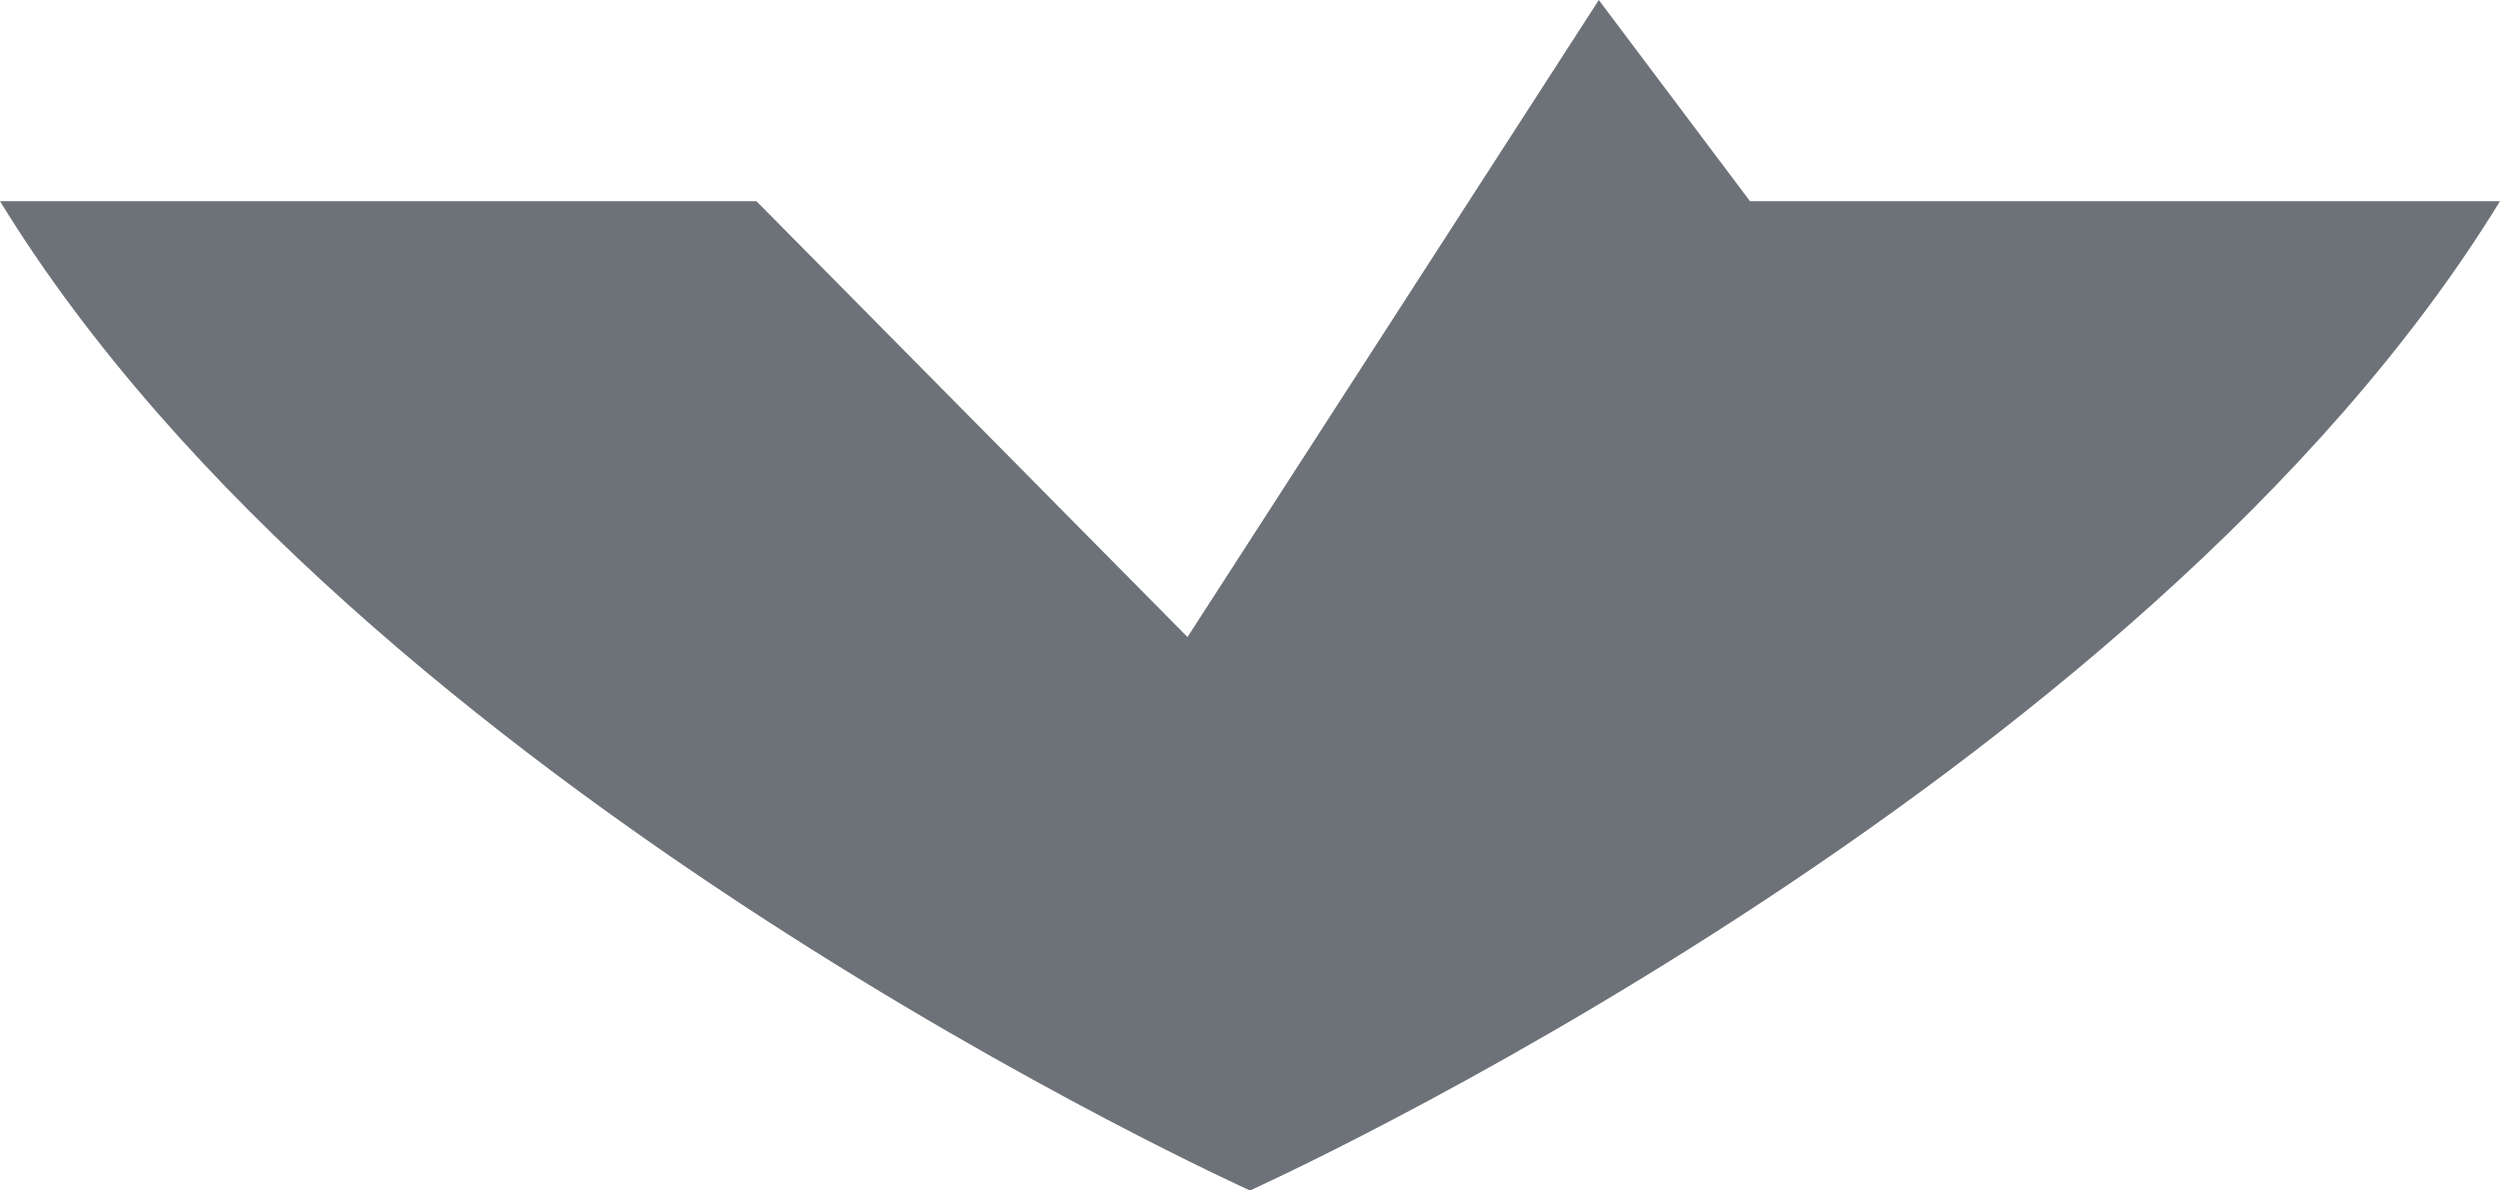<svg width="21" height="10" viewBox="0 0 21 10" fill="none" xmlns="http://www.w3.org/2000/svg">
<path d="M13.43 0L9.975 5.351L6.354 1.69H0C3.029 6.633 10.5 10 10.5 10C10.5 10 17.972 6.633 21 1.69H14.7L13.43 0Z" fill="#6D7278"/>
</svg>
